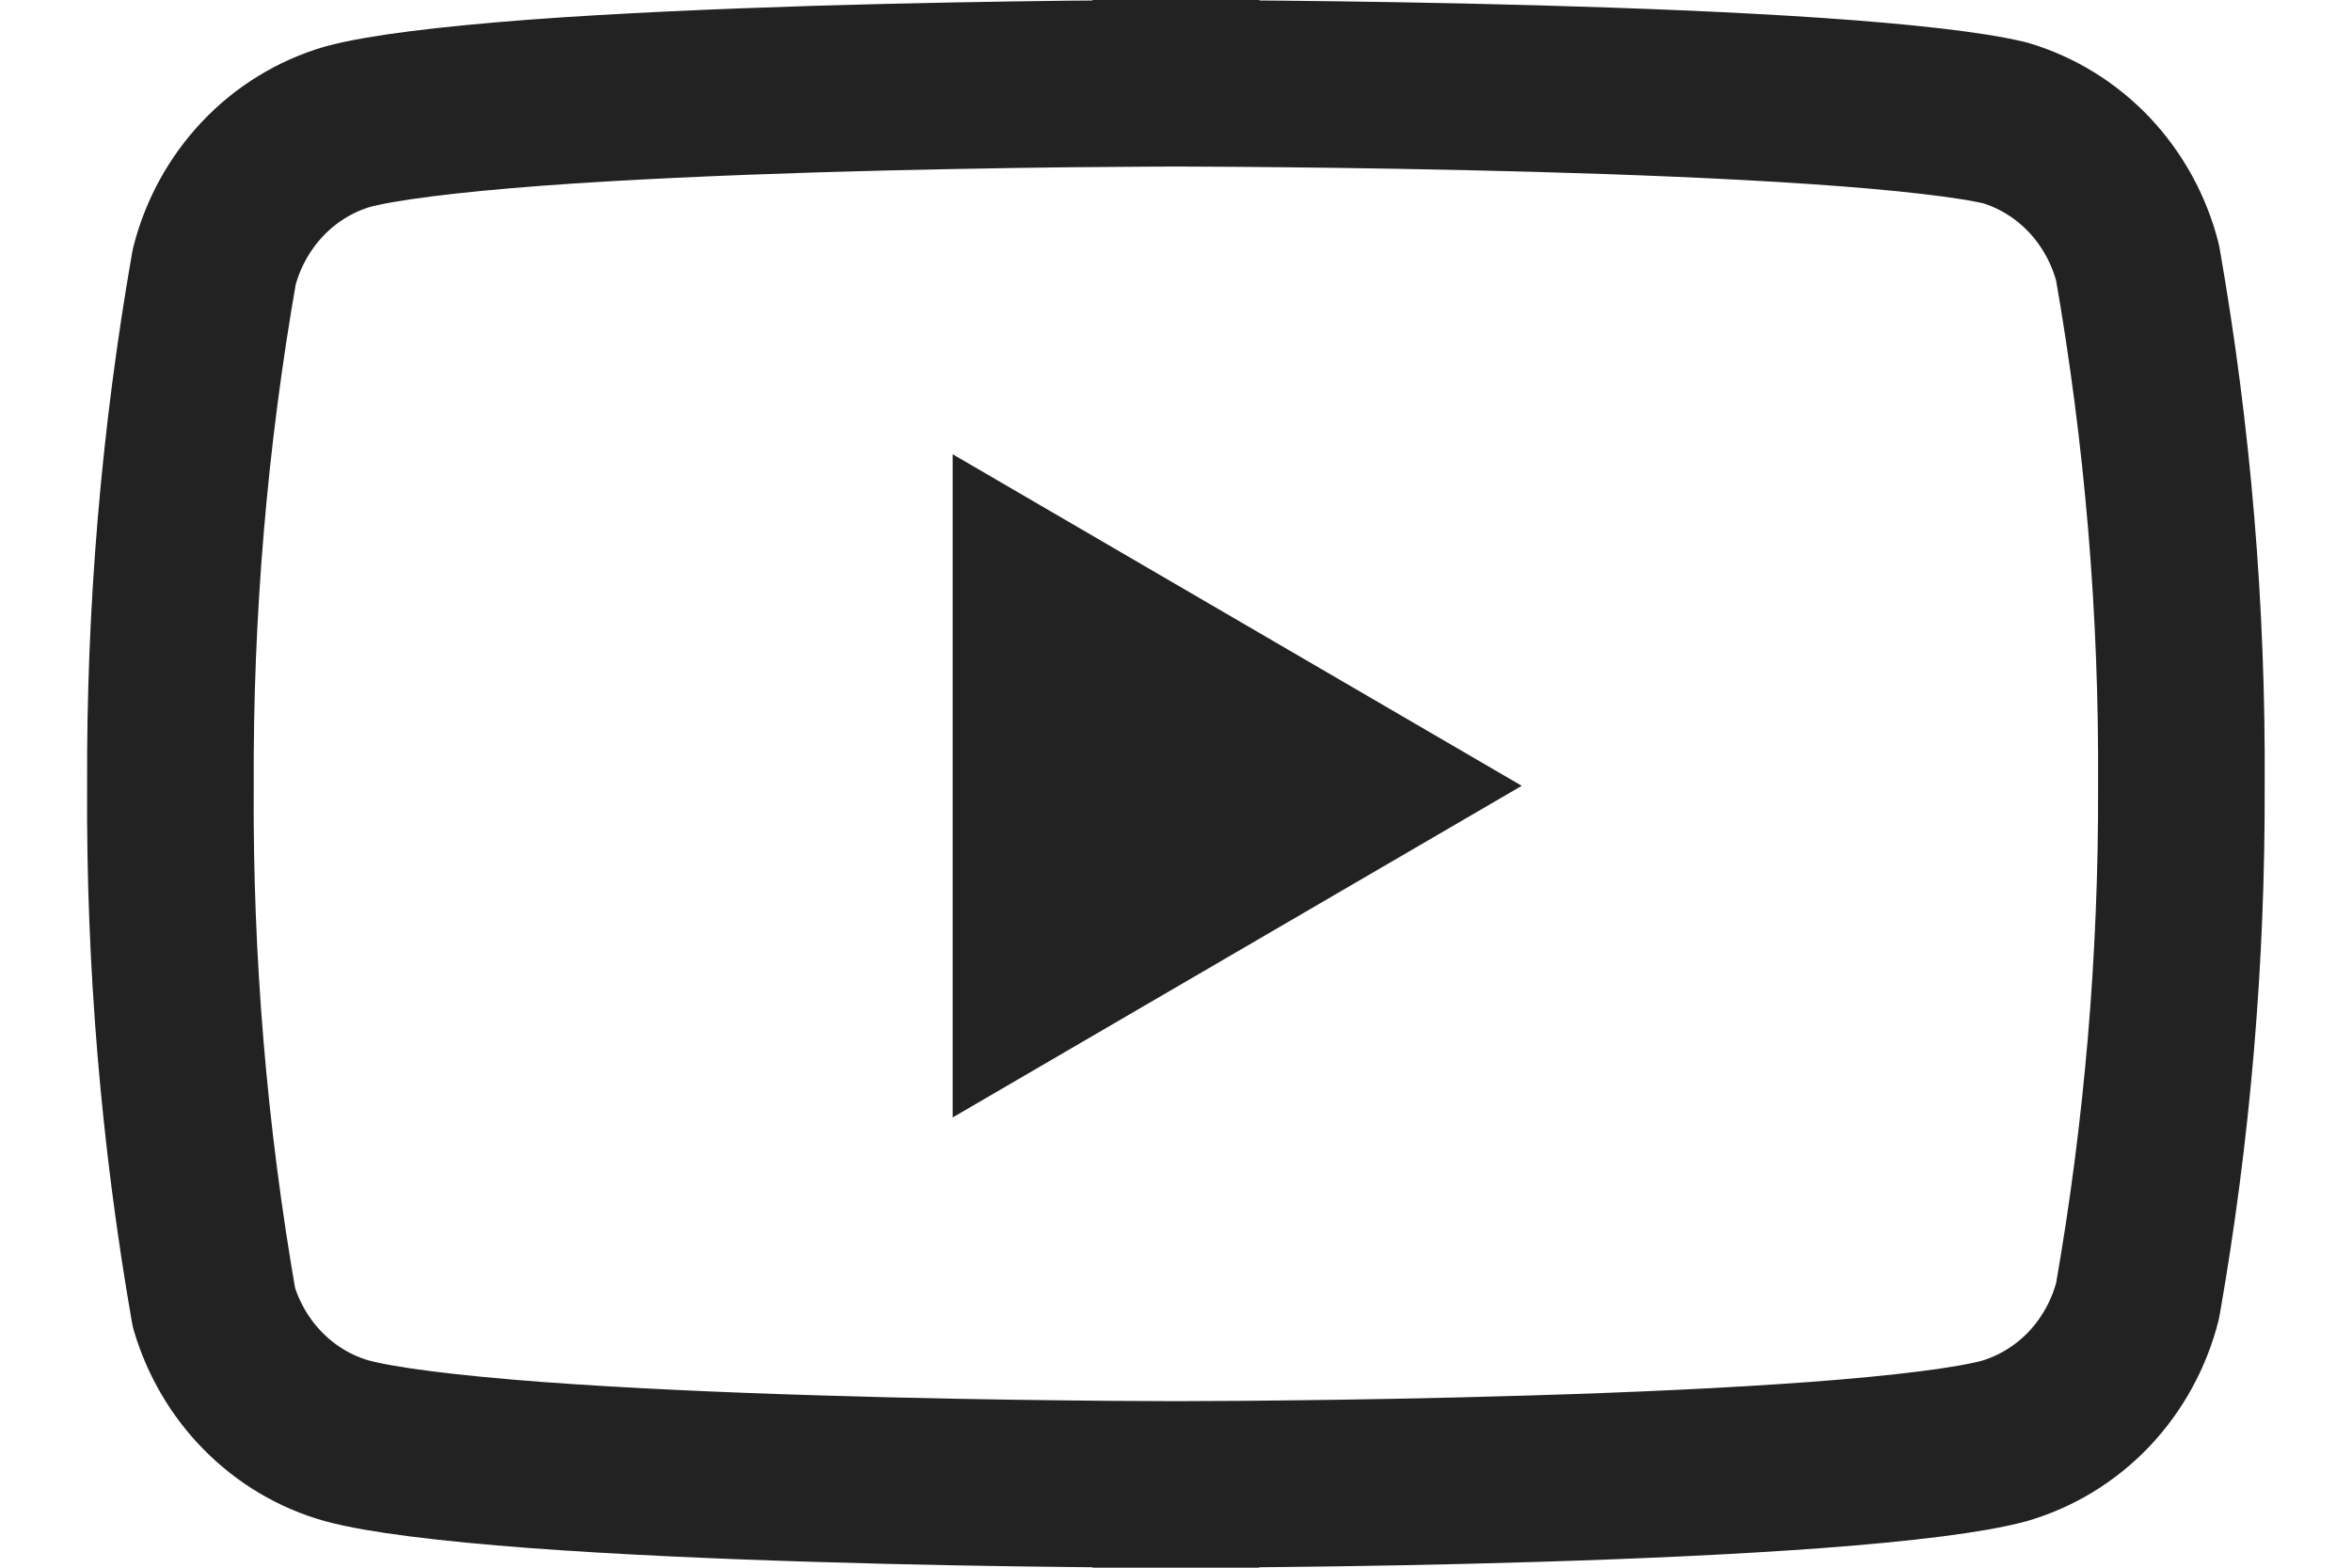 <svg width="24" height="16" viewBox="0 0 24 16" fill="none" xmlns="http://www.w3.org/2000/svg">
<path d="M11.999 15.15L11.999 16L11.999 15.15H11.999H11.998L11.995 15.15L11.98 15.15L11.922 15.15C11.872 15.15 11.797 15.15 11.701 15.149C11.509 15.149 11.233 15.147 10.896 15.143C10.22 15.136 9.303 15.121 8.333 15.091C7.362 15.062 6.345 15.017 5.467 14.952C4.566 14.884 3.885 14.799 3.54 14.705C3.219 14.615 2.924 14.441 2.684 14.197C2.452 13.962 2.28 13.67 2.183 13.346C1.877 11.59 1.728 9.81 1.739 8.026L1.739 8.026L1.739 8.017C1.731 6.242 1.88 4.47 2.186 2.723C2.273 2.383 2.444 2.075 2.679 1.826C2.919 1.572 3.218 1.39 3.544 1.294C3.89 1.2 4.57 1.116 5.467 1.048C6.345 0.983 7.362 0.939 8.333 0.909C9.303 0.88 10.22 0.865 10.896 0.857C11.233 0.854 11.509 0.852 11.701 0.851C11.797 0.85 11.872 0.85 11.922 0.85L11.98 0.85L11.995 0.85L11.998 0.85L11.999 0.85H11.999L11.999 0L11.999 0.85H11.999L12 0.85L12.004 0.85L12.018 0.85L12.076 0.85C12.126 0.85 12.201 0.85 12.297 0.851C12.489 0.852 12.766 0.853 13.103 0.857C13.779 0.864 14.696 0.877 15.667 0.904C16.639 0.931 17.657 0.971 18.537 1.031C19.426 1.092 20.107 1.169 20.463 1.255C20.786 1.352 21.081 1.533 21.319 1.784C21.554 2.033 21.725 2.342 21.812 2.681C22.12 4.442 22.27 6.227 22.259 8.016H22.259L22.259 8.024C22.265 9.785 22.116 11.544 21.812 13.277C21.725 13.617 21.554 13.926 21.319 14.175C21.079 14.428 20.78 14.61 20.454 14.706C20.108 14.8 19.428 14.885 18.532 14.952C17.654 15.017 16.636 15.062 15.665 15.091C14.695 15.121 13.778 15.136 13.103 15.143C12.765 15.147 12.489 15.149 12.297 15.149C12.201 15.15 12.126 15.15 12.076 15.15L12.018 15.15L12.004 15.15L12 15.15H11.999H11.999Z" stroke="#222222" stroke-width="1.7" stroke-linecap="round" stroke-linejoin="round"/>
<path d="M9.721 11.405L15.528 8.02L9.721 4.636V11.405Z" fill="#222222"/>
</svg>
